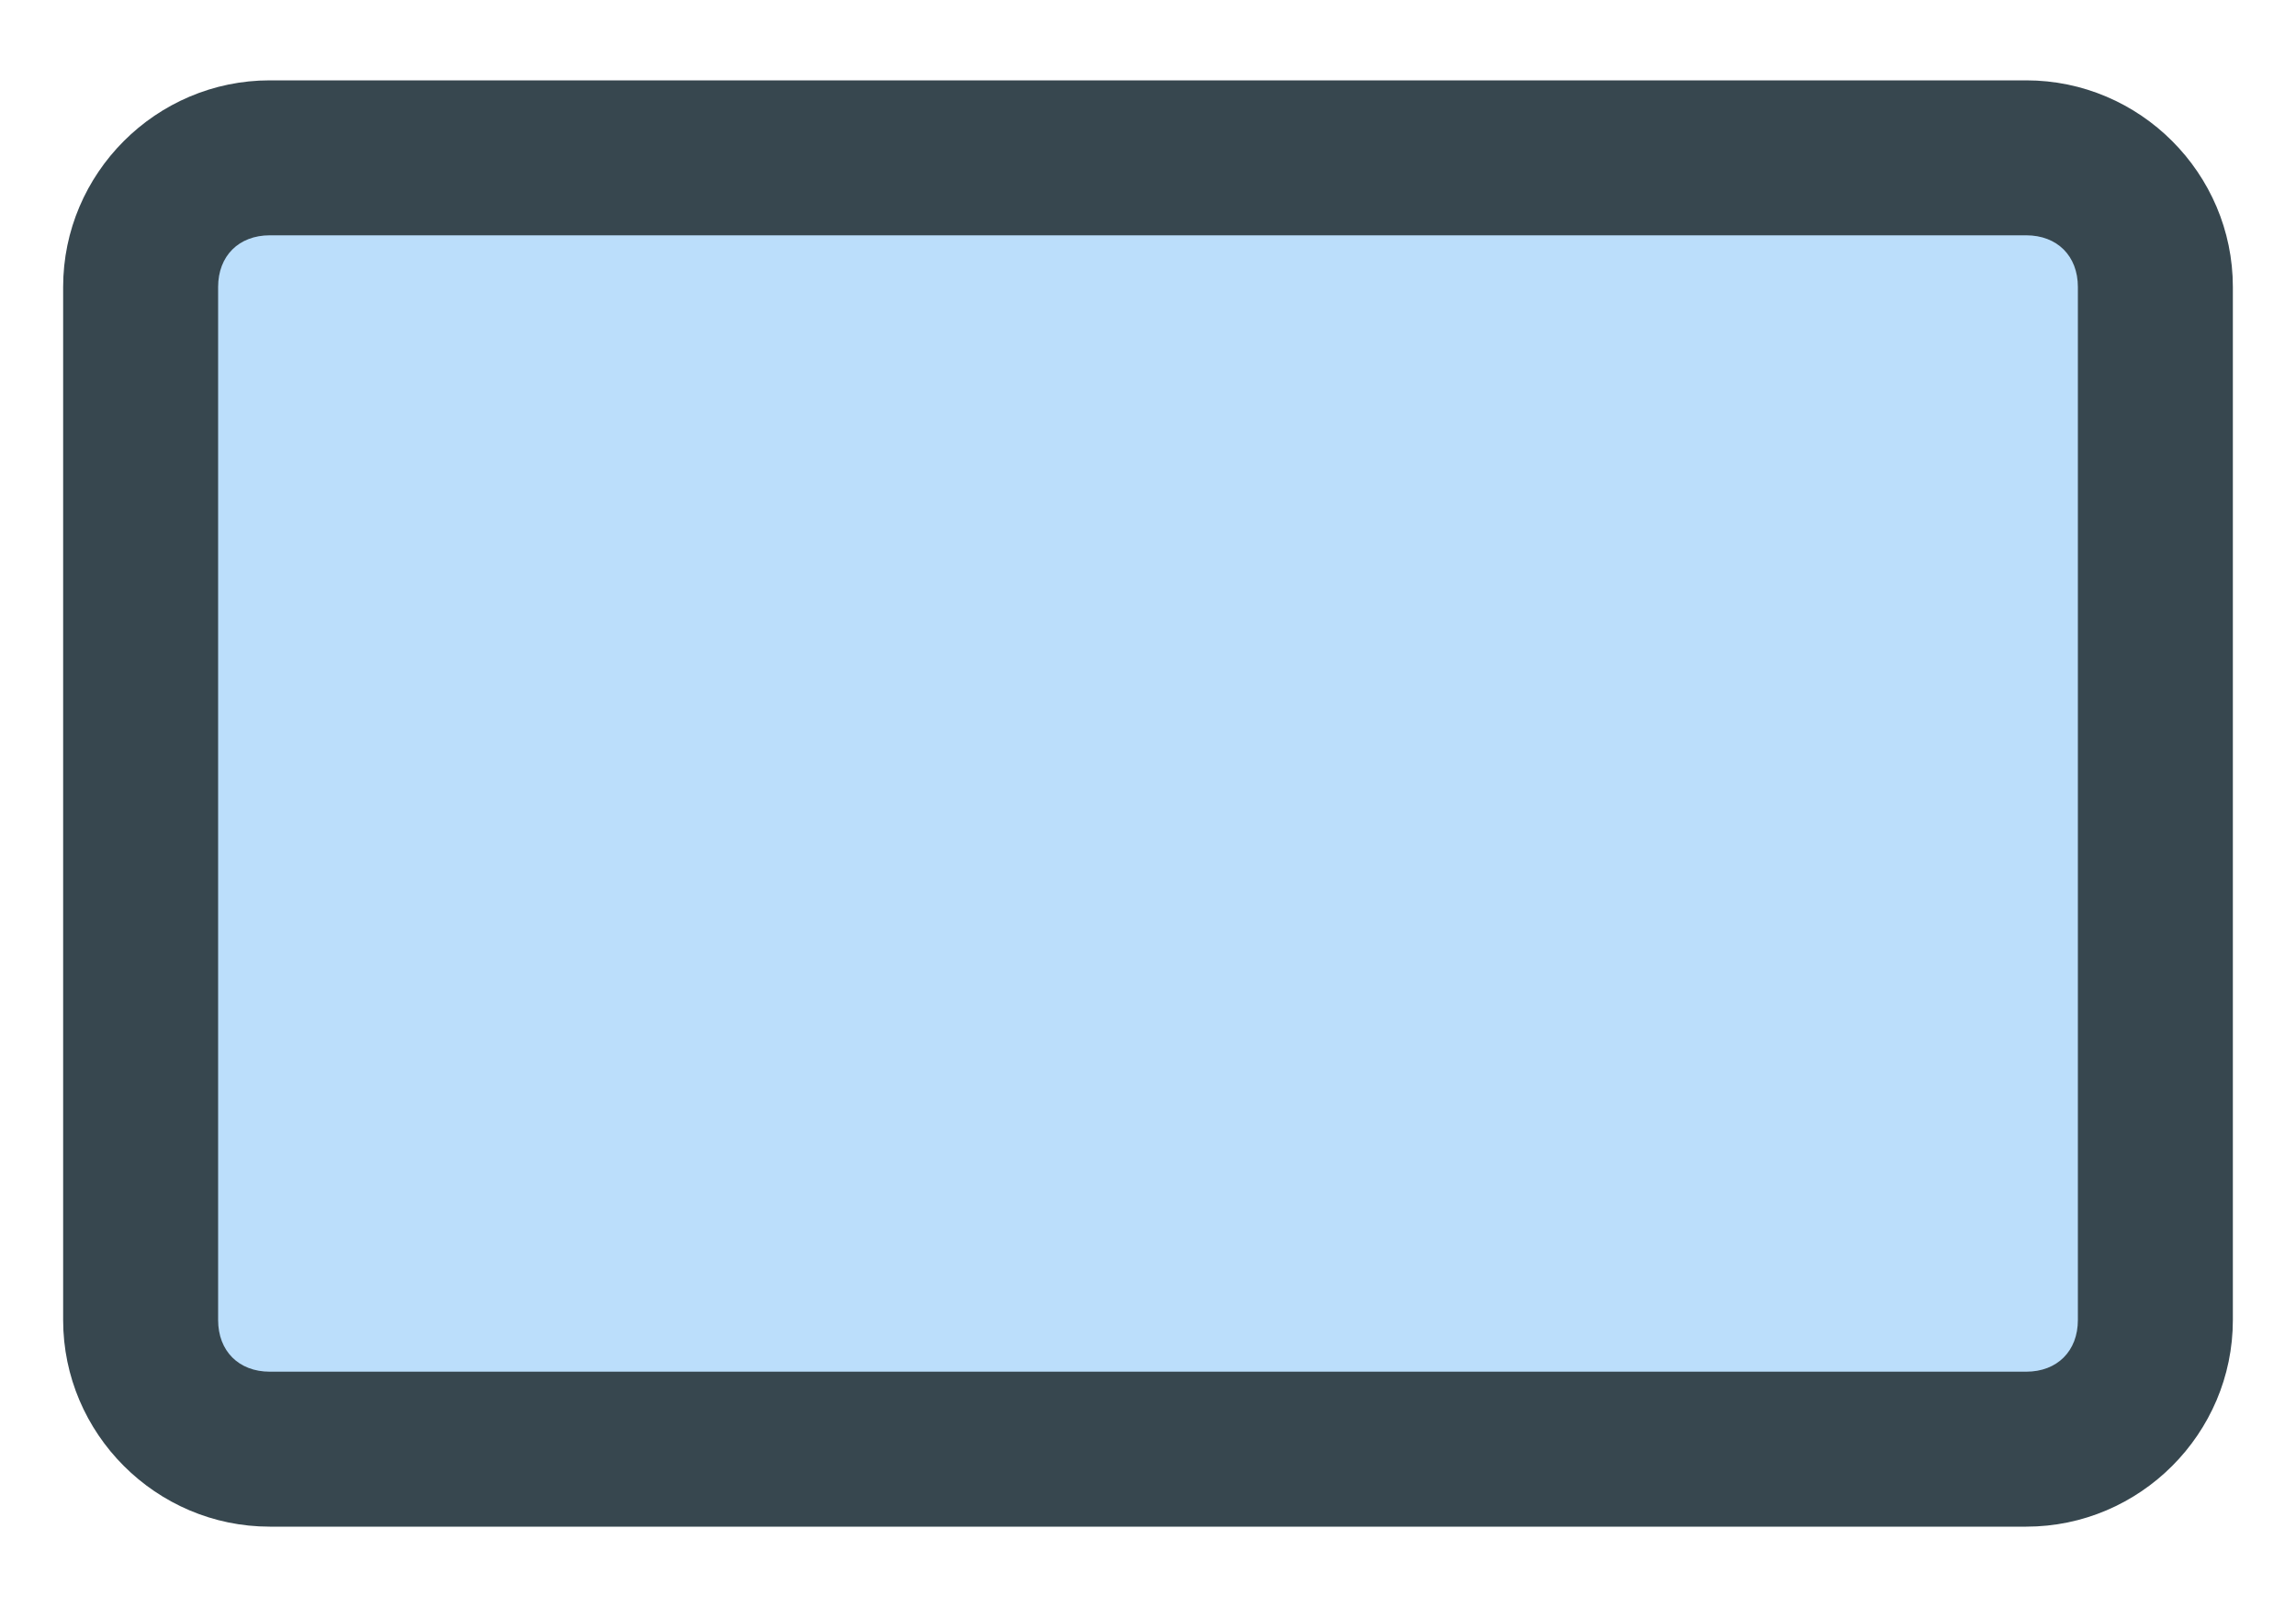 <?xml version="1.0" encoding="UTF-8" standalone="no"?>
<!-- Generator: Adobe Illustrator 19.2.1, SVG Export Plug-In . SVG Version: 6.00 Build 0)  -->

<svg
   xmlns:dc="http://purl.org/dc/elements/1.1/"
   xmlns:cc="http://creativecommons.org/ns#"
   xmlns:rdf="http://www.w3.org/1999/02/22-rdf-syntax-ns#"
   xmlns:svg="http://www.w3.org/2000/svg"
   xmlns="http://www.w3.org/2000/svg"
   xmlns:sodipodi="http://sodipodi.sourceforge.net/DTD/sodipodi-0.dtd"
   xmlns:inkscape="http://www.inkscape.org/namespaces/inkscape"
   version="1.1"
   id="Ebene_1"
   x="0px"
   y="0px"
   viewBox="0 0 100 70"
   xml:space="preserve"
   inkscape:version="0.91 r13725"
   sodipodi:docname="display.svg"
   width="100"
   height="70"><defs
     id="defs11" /><sodipodi:namedview
     pagecolor="#ffffff"
     bordercolor="#666666"
     borderopacity="1"
     objecttolerance="10"
     gridtolerance="10"
     guidetolerance="10"
     inkscape:pageopacity="0"
     inkscape:pageshadow="2"
     inkscape:window-width="1855"
     inkscape:window-height="1056"
     id="namedview9"
     showgrid="false"
     inkscape:zoom="4.9166667"
     inkscape:cx="33.681078"
     inkscape:cy="40.192325"
     inkscape:window-x="65"
     inkscape:window-y="24"
     inkscape:window-maximized="1"
     inkscape:current-layer="Ebene_1" /><style
     type="text/css"
     id="style3">
	.st0{fill:#37474F;}
	.st1{fill:#BBDEFB;}
</style><g
     id="g4141"
     transform="matrix(2.25,0,0,2.25,-4,-136)"><path
       style="fill:#37474f"
       inkscape:connector-curvature="0"
       id="path5"
       d="m 7,62 34,0 c 2.2,0 4,1.8 4,4 l 0,20 c 0,2.2 -1.8,4 -4,4 L 7,90 C 4.8,90 3,88.2 3,86 L 3,66 c 0,-2.2 1.8,-4 4,-4 z"
       class="st0" /><path
       style="fill:#bbdefb"
       inkscape:connector-curvature="0"
       id="path7"
       d="m 42,86 0,-20 c 0,-0.6 -0.4,-1 -1,-1 L 7,65 c -0.6,0 -1,0.4 -1,1 l 0,20 c 0,0.6 0.4,1 1,1 l 34,0 c 0.6,0 1,-0.4 1,-1 z"
       class="st1" /></g></svg>